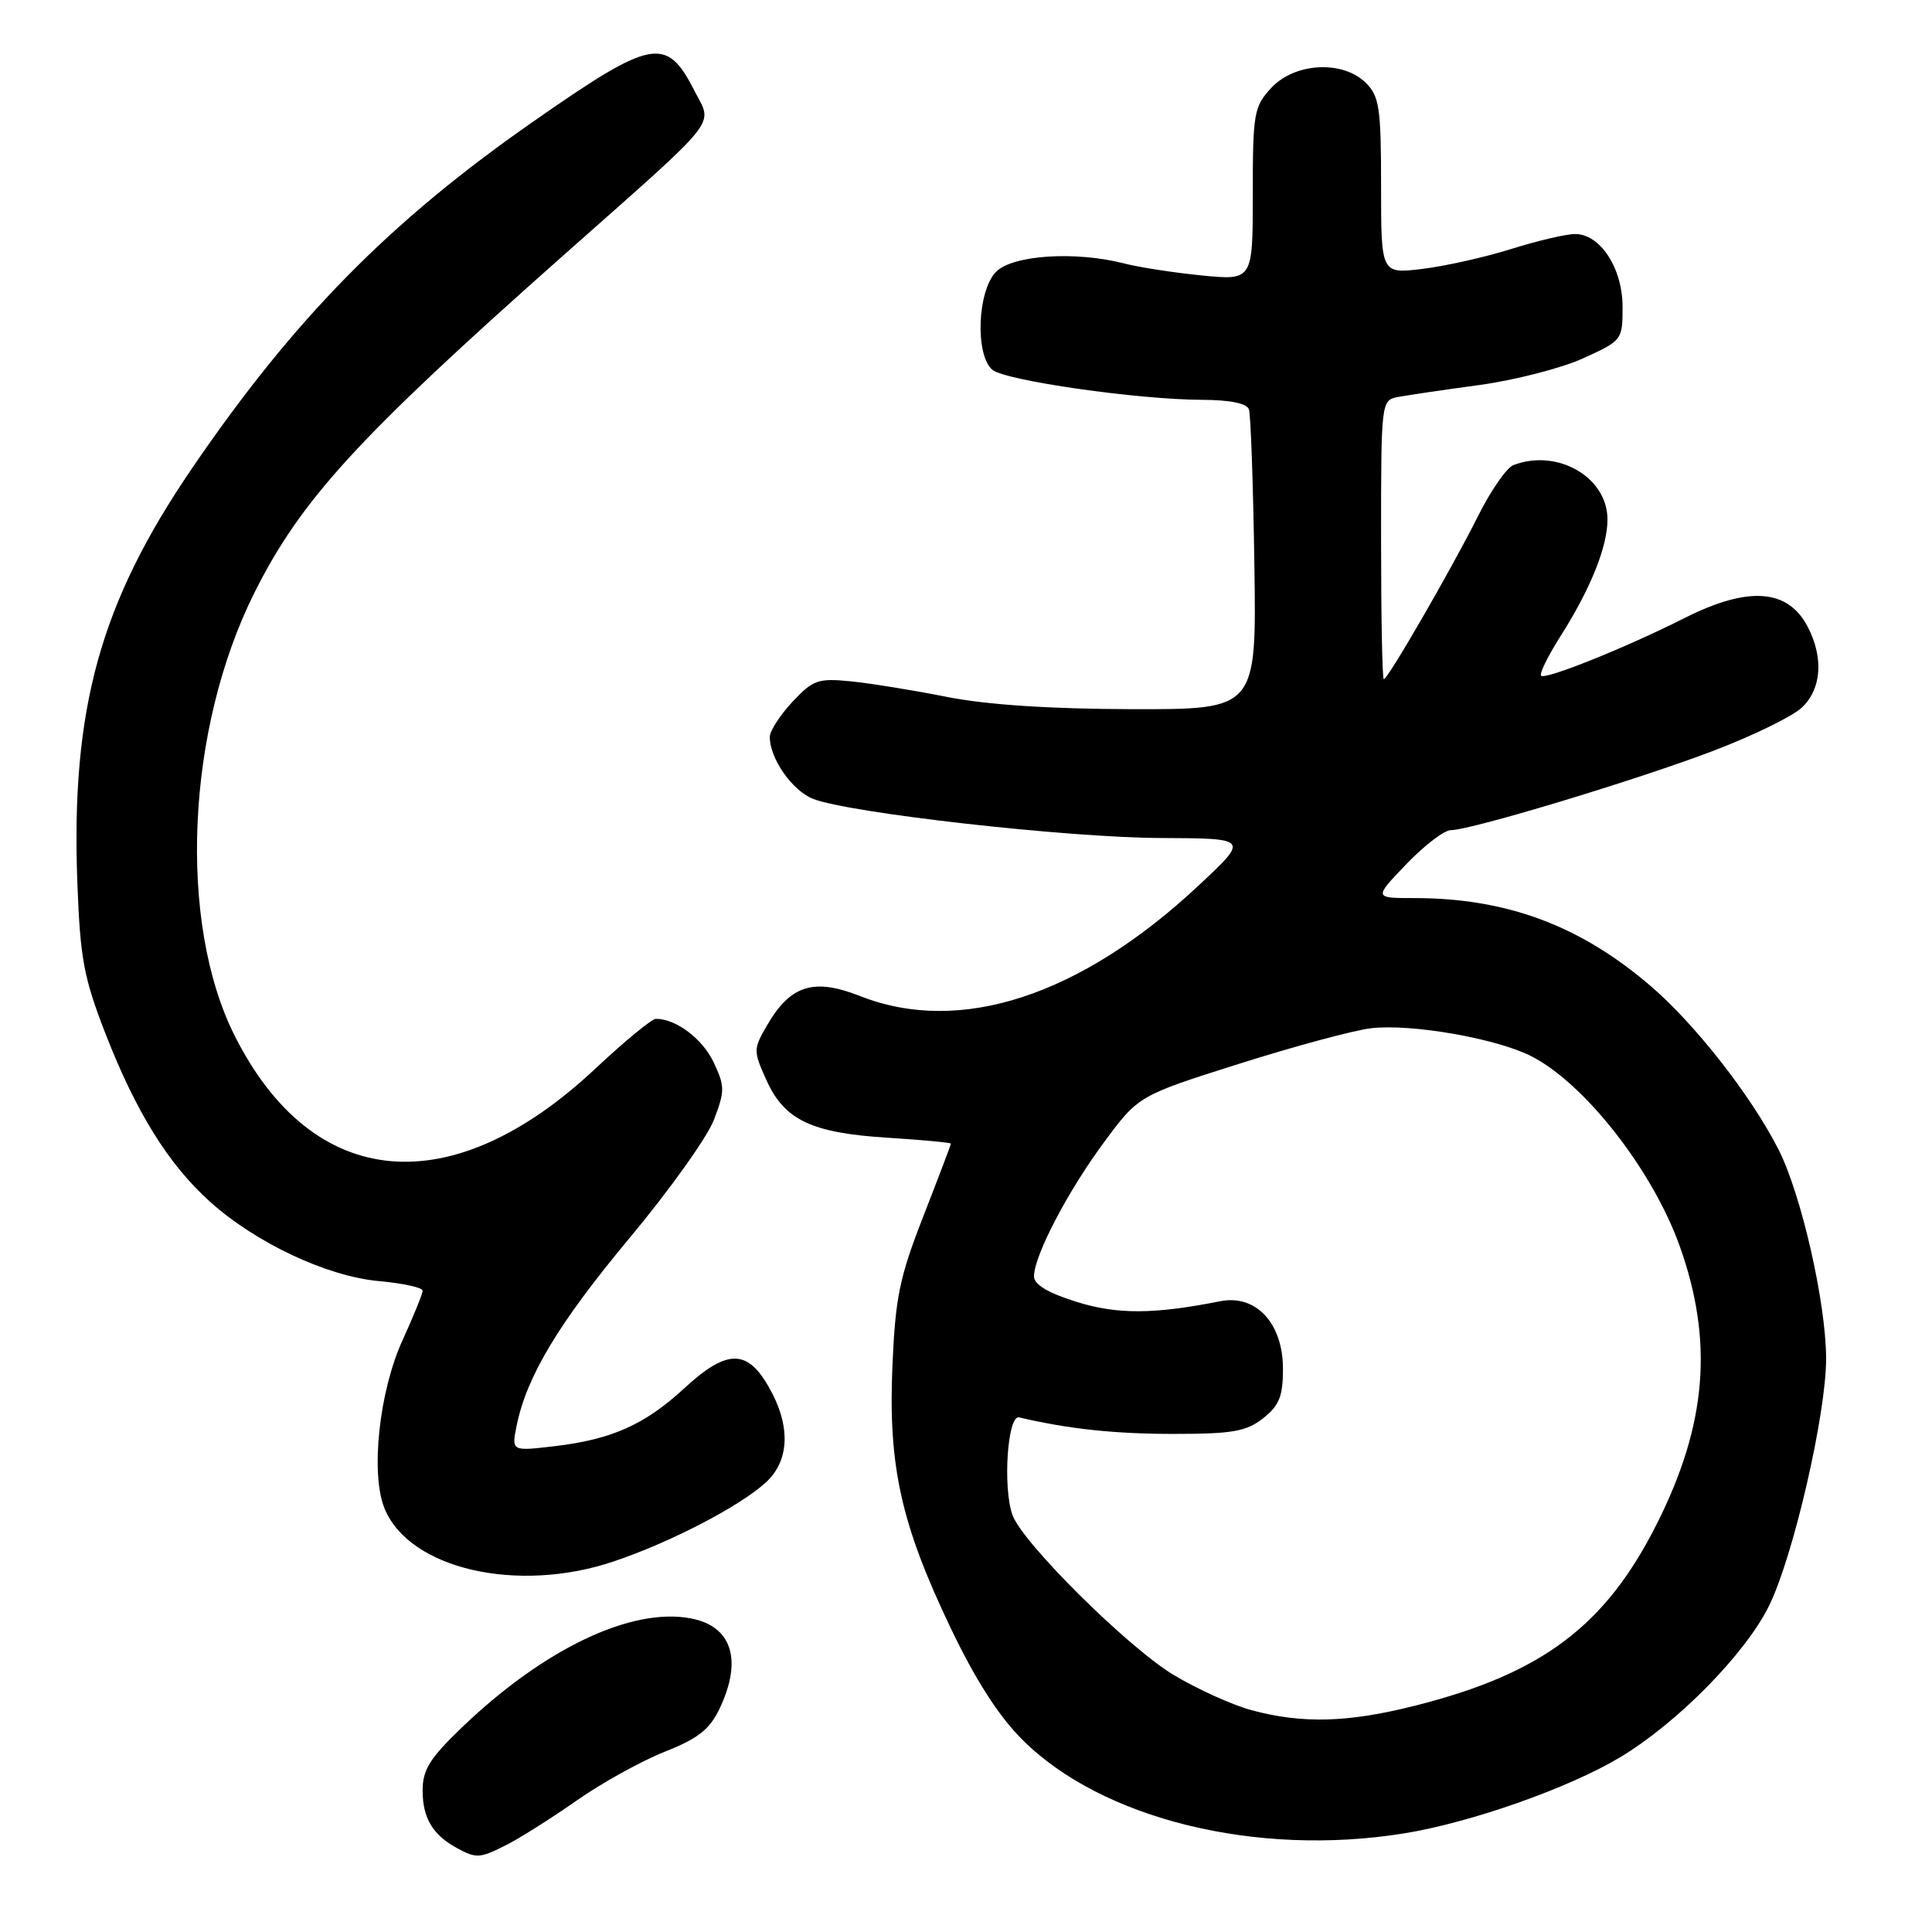 <?xml version="1.0" encoding="UTF-8" standalone="no"?>
<!DOCTYPE svg PUBLIC "-//W3C//DTD SVG 1.1//EN" "http://www.w3.org/Graphics/SVG/1.1/DTD/svg11.dtd" >
<svg xmlns="http://www.w3.org/2000/svg" xmlns:xlink="http://www.w3.org/1999/xlink" version="1.1" viewBox="0 0 256 256">
 <g >
 <path fill="currentColor"
d=" M 67.30 244.36 C 69.06 243.45 73.20 240.83 76.50 238.52 C 79.80 236.21 85.02 233.33 88.09 232.11 C 92.49 230.37 94.03 229.16 95.34 226.42 C 98.42 219.95 96.99 215.46 91.51 214.44 C 83.64 212.96 72.08 218.47 61.23 228.87 C 56.95 232.97 56.00 234.50 56.00 237.25 C 56.00 240.87 57.32 243.11 60.50 244.85 C 63.16 246.30 63.57 246.27 67.30 244.36 Z  M 186.00 242.94 C 194.81 241.53 207.82 236.95 214.64 232.87 C 222.27 228.30 231.32 219.10 234.43 212.73 C 237.64 206.18 241.99 187.30 241.97 180.00 C 241.95 172.61 238.69 158.30 235.67 152.33 C 232.05 145.20 224.58 135.65 218.65 130.59 C 209.31 122.60 199.59 119.00 187.38 119.00 C 182.03 119.00 182.03 119.00 186.35 114.50 C 188.72 112.03 191.37 110.00 192.24 110.00 C 194.88 110.00 216.99 103.32 227.04 99.48 C 232.24 97.50 237.51 94.93 238.75 93.76 C 241.36 91.31 241.67 87.19 239.54 83.07 C 236.92 78.01 231.66 77.63 223.20 81.90 C 215.46 85.81 204.77 90.10 204.20 89.54 C 203.95 89.28 205.11 86.92 206.78 84.29 C 210.76 78.02 213.00 72.45 213.00 68.83 C 213.00 63.23 206.36 59.39 200.53 61.63 C 199.64 61.97 197.53 65.01 195.85 68.38 C 192.39 75.30 183.90 90.00 183.36 90.00 C 183.16 90.00 183.00 81.68 183.00 71.52 C 183.00 53.15 183.01 53.04 185.25 52.60 C 186.49 52.37 191.32 51.65 196.00 51.02 C 200.68 50.38 206.86 48.80 209.75 47.49 C 214.93 45.14 215.00 45.05 215.00 40.69 C 215.00 35.53 212.04 30.99 208.68 31.01 C 207.48 31.02 203.64 31.92 200.15 33.02 C 196.66 34.11 191.37 35.29 188.40 35.64 C 183.00 36.28 183.00 36.28 183.00 24.64 C 183.00 14.33 182.77 12.77 181.00 11.00 C 177.95 7.95 171.57 8.28 168.45 11.65 C 166.15 14.13 166.00 14.98 166.00 25.73 C 166.00 37.16 166.00 37.16 159.25 36.50 C 155.54 36.13 150.93 35.42 149.00 34.92 C 142.56 33.25 134.22 33.78 132.00 36.00 C 129.50 38.50 129.18 47.07 131.50 49.00 C 133.23 50.44 150.76 52.95 159.28 52.98 C 162.99 52.99 165.22 53.45 165.49 54.25 C 165.73 54.94 166.05 64.16 166.21 74.75 C 166.50 94.00 166.50 94.00 150.00 93.97 C 139.11 93.94 130.78 93.39 125.50 92.35 C 121.10 91.47 115.36 90.55 112.74 90.28 C 108.39 89.85 107.73 90.08 104.99 93.01 C 103.35 94.77 102.00 96.86 102.00 97.66 C 102.00 100.50 104.96 104.74 107.70 105.84 C 112.40 107.72 141.44 111.00 153.82 111.04 C 165.50 111.09 165.50 111.09 158.87 117.29 C 143.18 131.98 127.21 137.21 113.96 131.98 C 107.83 129.57 104.75 130.52 101.67 135.81 C 99.80 139.02 99.80 139.23 101.56 143.13 C 103.95 148.43 107.55 150.13 117.69 150.76 C 122.26 151.05 126.00 151.40 126.00 151.54 C 126.00 151.68 124.36 156.01 122.35 161.15 C 119.19 169.24 118.64 171.91 118.25 181.00 C 117.68 194.26 119.39 201.95 125.95 215.68 C 129.24 222.57 132.31 227.37 135.46 230.51 C 145.98 241.04 166.47 246.08 186.00 242.94 Z  M 81.28 206.91 C 88.79 204.40 98.11 199.55 101.51 196.40 C 104.46 193.67 104.77 189.40 102.36 184.70 C 99.27 178.68 96.57 178.51 90.63 183.99 C 85.42 188.79 81.03 190.74 73.46 191.63 C 67.77 192.30 67.77 192.30 68.46 188.90 C 69.79 182.35 74.04 175.29 83.48 163.97 C 88.72 157.69 93.72 150.68 94.60 148.38 C 96.06 144.54 96.06 143.93 94.55 140.74 C 93.07 137.63 89.58 135.00 86.91 135.00 C 86.37 135.00 82.77 137.96 78.92 141.57 C 59.84 159.49 41.47 157.84 31.11 137.27 C 23.53 122.22 24.67 96.58 33.73 78.50 C 39.90 66.20 47.40 58.00 74.47 34.00 C 95.87 15.03 94.45 16.81 92.00 12.00 C 88.29 4.73 86.43 5.10 70.51 16.21 C 51.62 29.39 38.97 42.24 25.48 62.00 C 13.27 79.88 9.39 93.87 10.25 117.00 C 10.63 127.05 11.10 129.57 13.99 137.00 C 18.03 147.37 22.34 154.30 27.81 159.22 C 33.87 164.68 43.33 169.13 50.19 169.75 C 53.39 170.04 56.00 170.61 56.00 171.02 C 56.00 171.43 54.81 174.36 53.36 177.54 C 50.23 184.35 49.06 195.33 50.97 199.92 C 54.27 207.90 68.54 211.19 81.28 206.91 Z  M 165.84 226.61 C 163.28 225.92 158.63 223.81 155.50 221.93 C 149.39 218.24 135.43 204.38 134.15 200.73 C 132.85 197.02 133.51 187.45 135.04 187.81 C 141.57 189.35 147.69 190.00 155.50 190.00 C 163.32 190.00 165.13 189.68 167.37 187.93 C 169.51 186.24 170.00 185.02 170.00 181.38 C 170.00 175.34 166.42 171.48 161.69 172.42 C 152.86 174.17 148.00 174.19 142.58 172.48 C 138.83 171.30 137.00 170.20 137.01 169.11 C 137.03 166.37 141.51 157.80 146.30 151.34 C 150.86 145.18 150.86 145.18 164.18 140.96 C 171.51 138.64 179.37 136.52 181.65 136.25 C 187.00 135.62 198.27 137.59 202.92 139.96 C 209.98 143.56 218.94 155.02 222.54 165.03 C 227.08 177.70 226.18 188.73 219.53 201.94 C 212.73 215.44 204.37 221.74 187.59 225.99 C 178.64 228.26 172.61 228.43 165.84 226.61 Z "/>
</g>
</svg>